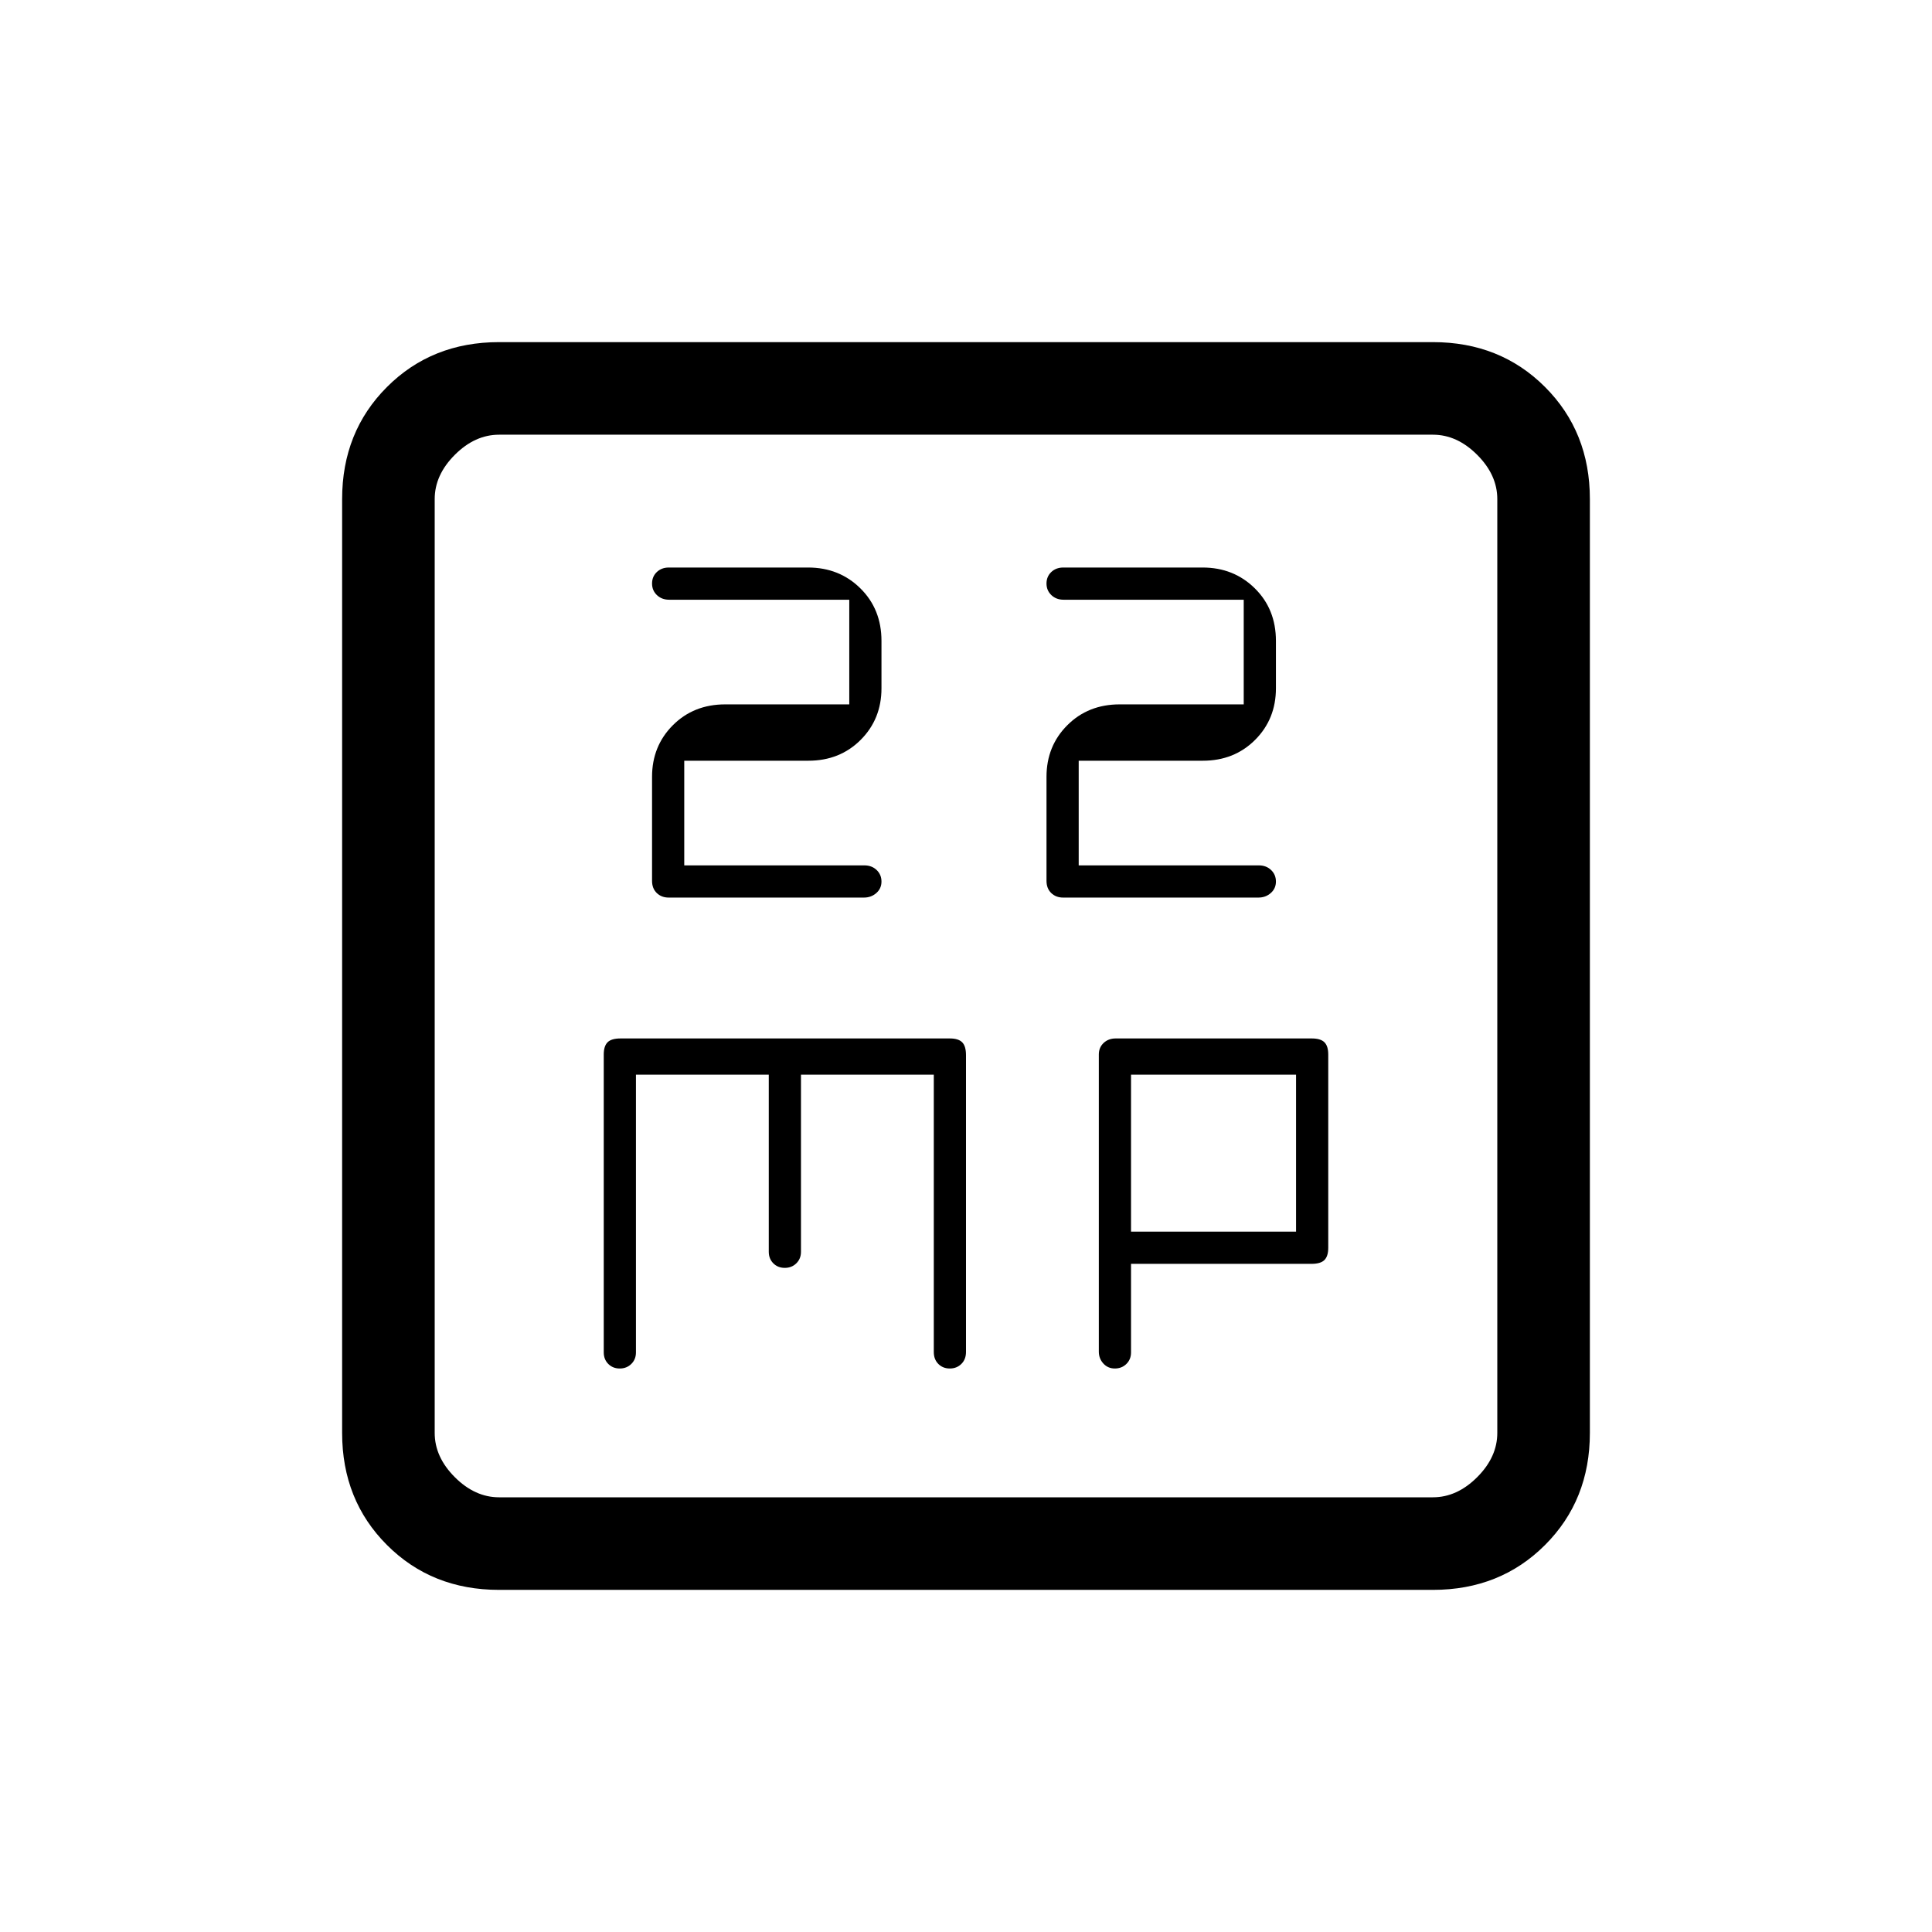 <svg xmlns="http://www.w3.org/2000/svg" height="20" viewBox="0 -960 960 960" width="20"><path d="M340-530v-52h61.65q15.65 0 26-10.35T438-618v-23.56q0-15.74-10.48-26.09T401.56-678h-69.23q-3.61 0-5.97 2.25-2.36 2.26-2.36 5.7 0 3.45 2.41 5.75t6.09 2.3H422v52h-61.65q-15.65 0-26 10.35T324-574v51.69q0 3.78 2.34 6.04 2.34 2.27 5.92 2.27h97.04q3.58 0 6.14-2.25 2.56-2.26 2.56-5.7 0-3.45-2.41-5.75t-6.09-2.3H340Zm196 0v-52h61.65q15.65 0 26-10.35T634-618v-23.56q0-15.74-10.48-26.09T597.56-678h-69.23q-3.61 0-5.97 2.25-2.36 2.26-2.36 5.7 0 3.45 2.41 5.75t6.09 2.3H618v52h-61.65q-15.65 0-26 10.35T520-574v51.69q0 3.78 2.34 6.04 2.34 2.27 5.92 2.27h97.04q3.58 0 6.14-2.25 2.56-2.26 2.56-5.7 0-3.45-2.41-5.75t-6.09-2.3H536ZM248-170q-33.43 0-55.71-22.29Q170-214.57 170-248v-464q0-33.42 22.29-55.71Q214.57-790 248-790h464q33.42 0 55.71 22.29T790-712v464q0 33.43-22.29 55.71Q745.42-170 712-170H248Zm0-46h464q12 0 22-10t10-22v-464q0-12-10-22t-22-10H248q-12 0-22 10t-10 22v464q0 12 10 22t22 10Zm-32-528v528-528Zm100 318h66v88q0 3.47 2.25 5.73 2.26 2.27 5.7 2.27 3.45 0 5.75-2.27 2.3-2.26 2.3-5.73v-88h66v137.84q0 3.63 2.25 5.89 2.26 2.27 5.7 2.27 3.45 0 5.75-2.27 2.3-2.26 2.3-5.99v-147.4q0-4.54-1.9-6.44-1.9-1.9-6.1-1.9H308.35q-4.55 0-6.45 1.9-1.9 1.9-1.9 6.1v148q0 3.47 2.25 5.73 2.26 2.27 5.7 2.27 3.45 0 5.75-2.27 2.3-2.26 2.3-5.73v-138Zm246 94h89.65q4.55 0 6.45-1.9 1.9-1.9 1.9-6.1v-96q0-4.2-1.9-6.1-1.9-1.9-6.32-1.9h-97.4q-3.63 0-6.01 2.25-2.37 2.25-2.37 5.7v147.67q0 3.45 2.25 5.91 2.26 2.47 5.7 2.47 3.45 0 5.75-2.27 2.3-2.26 2.3-5.73v-44Zm0-16v-78h82v78h-82Z"/></svg>